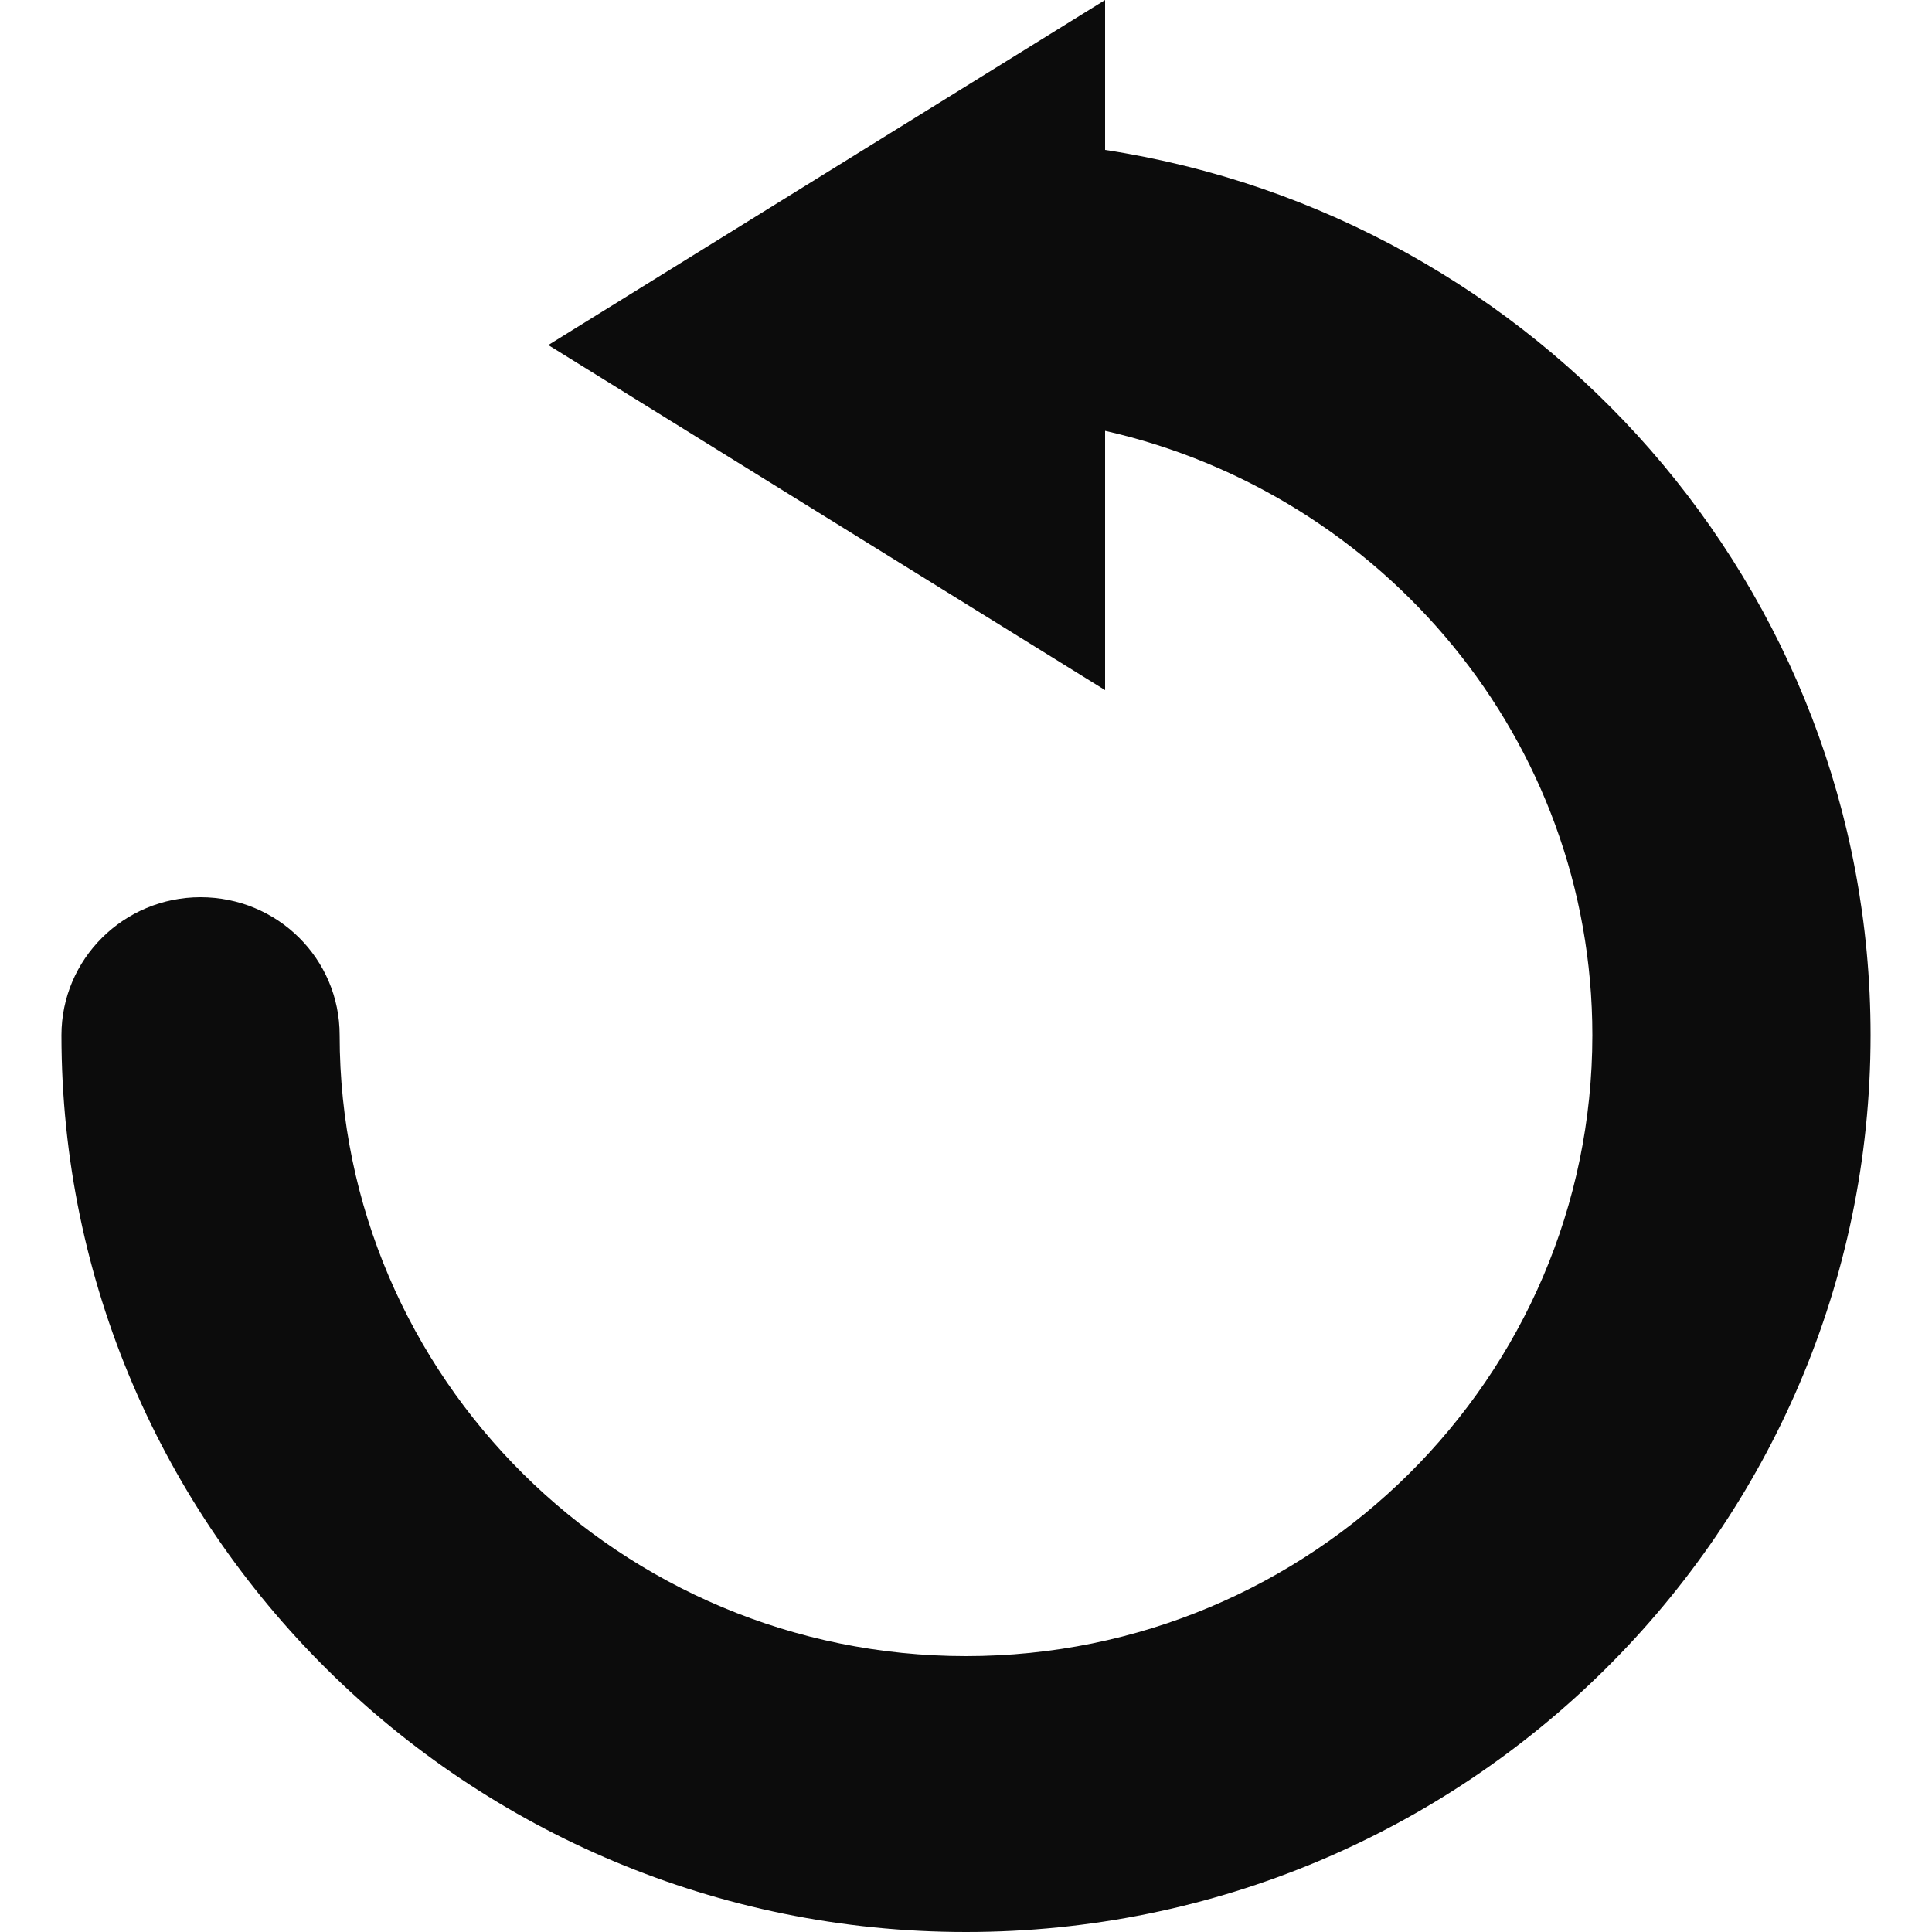 <?xml version="1.0" encoding="utf-8"?>
<!-- Generator: Adobe Illustrator 18.1.1, SVG Export Plug-In . SVG Version: 6.00 Build 0)  -->
<!DOCTYPE svg PUBLIC "-//W3C//DTD SVG 1.1//EN" "http://www.w3.org/Graphics/SVG/1.1/DTD/svg11.dtd">
<svg version="1.1" id="图层_1" xmlns="http://www.w3.org/2000/svg" xmlns:xlink="http://www.w3.org/1999/xlink" x="0px" y="0px"
	 viewBox="0 0 500 500" enable-background="new 0 0 500 500" xml:space="preserve">
<path fill="#0C0C0C" d="M286,38.8V0L141.9,89.3L286,178.6v-67.1c72,16.3,126.1,80.1,126.1,156.4c0,88.6-72.7,160.7-162.1,160.7
	c-89.4,0-162.1-72.1-162.1-160.7c0-19.8-16.1-35.7-36-35.7c-19.9,0-36,16-36,35.7c0,128,105,232.1,234.1,232.1
	s234.1-104.1,234.1-232.1C484.1,152,398,56,286,38.8L286,38.8z M286,38.8"/>
</svg>
